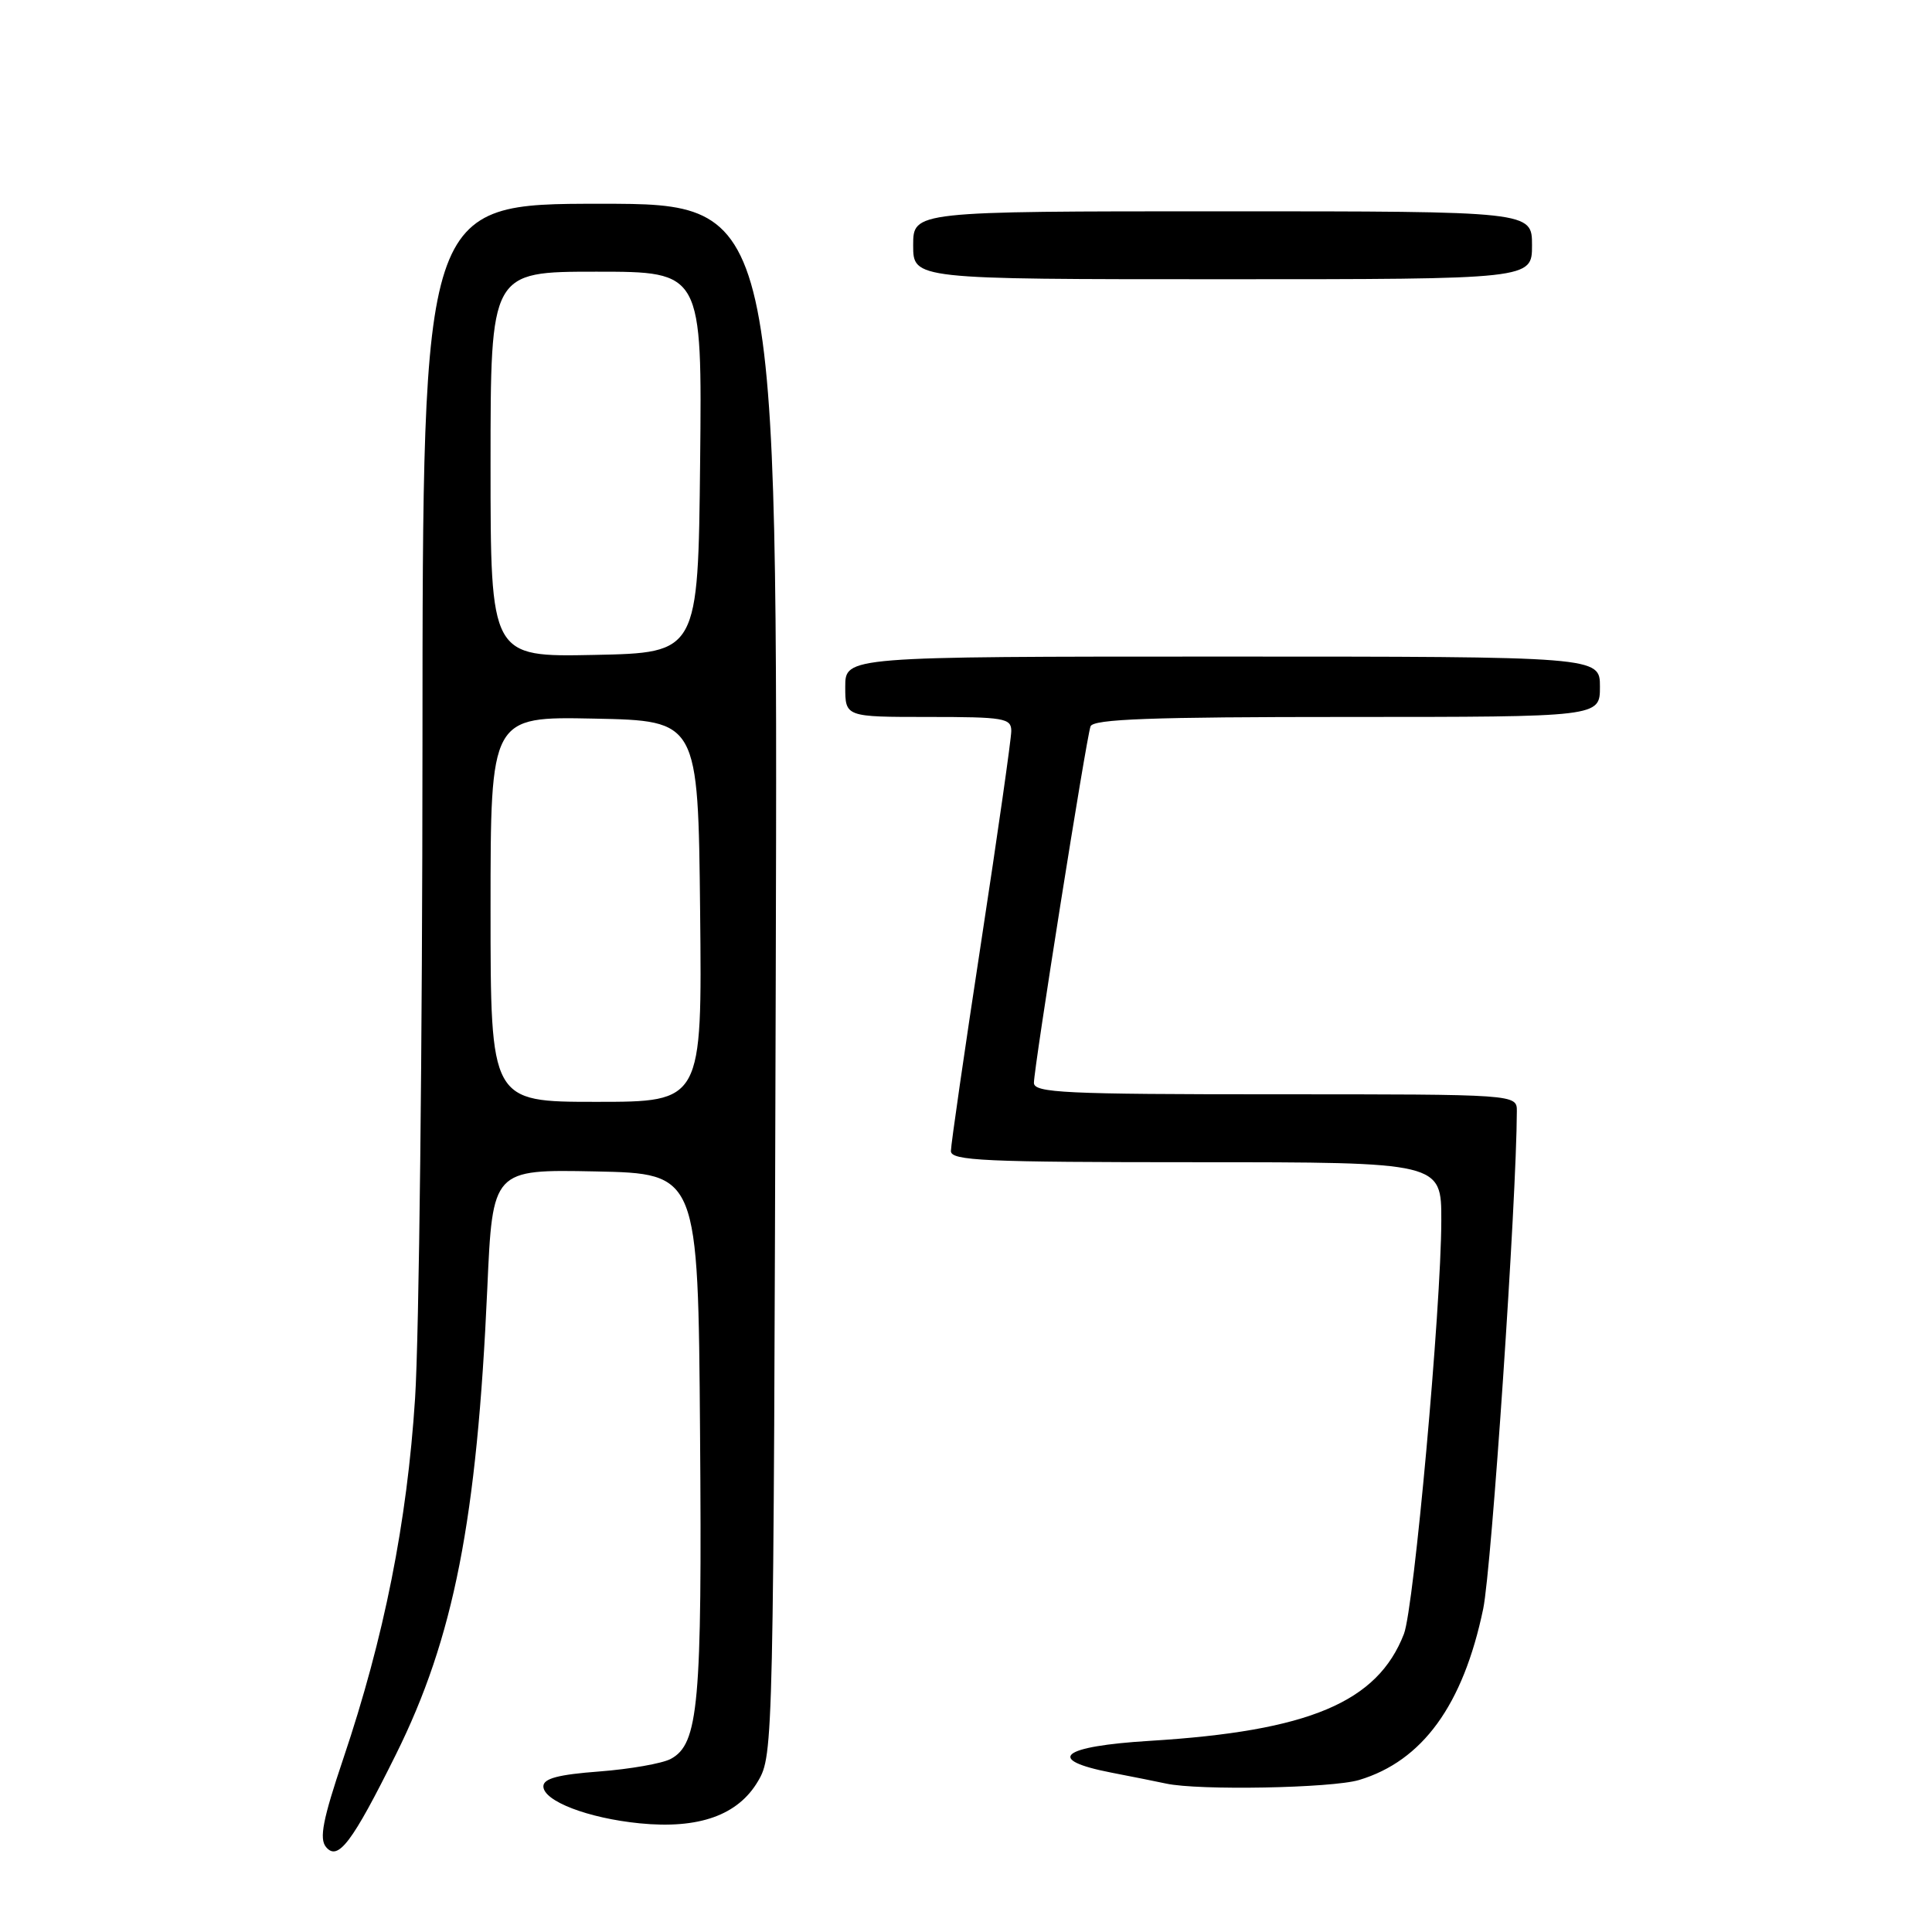 <?xml version="1.0" encoding="UTF-8" standalone="no"?>
<!DOCTYPE svg PUBLIC "-//W3C//DTD SVG 1.1//EN" "http://www.w3.org/Graphics/SVG/1.1/DTD/svg11.dtd" >
<svg xmlns="http://www.w3.org/2000/svg" xmlns:xlink="http://www.w3.org/1999/xlink" version="1.1" viewBox="0 0 256 256">
 <g >
 <path fill="currentColor"
d=" M 52.45 232.50 C 60.14 217.02 63.20 201.42 64.57 170.72 C 65.27 154.95 65.27 154.95 78.89 155.22 C 92.50 155.50 92.50 155.50 92.76 189.84 C 93.04 225.84 92.57 231.09 88.87 233.07 C 87.74 233.67 83.48 234.42 79.41 234.73 C 73.97 235.14 72.00 235.66 72.00 236.70 C 72.00 238.65 77.91 240.92 84.76 241.60 C 92.60 242.38 97.80 240.53 100.45 236.00 C 102.48 232.54 102.50 231.29 102.79 129.75 C 103.07 27.00 103.07 27.00 79.54 27.00 C 56.00 27.00 56.00 27.00 55.98 98.75 C 55.97 138.21 55.53 177.15 55.00 185.28 C 53.94 201.71 50.90 216.98 45.49 233.02 C 42.77 241.10 42.28 243.63 43.20 244.74 C 44.78 246.65 46.66 244.16 52.45 232.50 Z  M 180.08 235.86 C 188.49 233.34 193.87 225.93 196.53 213.19 C 197.65 207.80 200.95 159.02 200.99 147.25 C 201.00 145.00 201.00 145.00 169.00 145.00 C 141.08 145.00 137.00 144.81 137.00 143.48 C 137.00 141.50 143.92 97.88 144.50 96.25 C 144.84 95.28 152.54 95.00 178.47 95.00 C 212.00 95.00 212.00 95.00 212.00 91.00 C 212.00 87.00 212.00 87.00 162.00 87.00 C 112.00 87.00 112.00 87.00 112.00 91.00 C 112.00 95.00 112.00 95.00 123.00 95.00 C 133.06 95.00 134.00 95.16 134.00 96.86 C 134.00 97.88 132.20 110.49 130.00 124.88 C 127.80 139.26 126.00 151.70 126.00 152.52 C 126.00 153.80 130.44 154.00 158.50 154.00 C 191.00 154.00 191.00 154.00 190.98 161.75 C 190.96 173.32 187.36 213.06 186.03 216.50 C 182.52 225.56 173.45 229.38 152.37 230.67 C 140.56 231.39 138.41 233.16 147.25 234.88 C 150.14 235.44 153.40 236.09 154.50 236.33 C 158.79 237.27 176.47 236.94 180.08 235.86 Z  M 203.00 32.50 C 203.00 28.00 203.00 28.00 162.00 28.00 C 121.00 28.00 121.00 28.00 121.00 32.50 C 121.00 37.00 121.00 37.00 162.00 37.00 C 203.00 37.00 203.00 37.00 203.00 32.50 Z  M 65.00 120.47 C 65.00 94.94 65.00 94.94 78.75 95.22 C 92.50 95.50 92.50 95.50 92.77 120.75 C 93.03 146.00 93.03 146.00 79.02 146.00 C 65.00 146.00 65.00 146.00 65.00 120.47 Z  M 65.00 61.53 C 65.00 36.00 65.00 36.00 79.02 36.00 C 93.03 36.00 93.03 36.00 92.77 61.25 C 92.50 86.50 92.50 86.50 78.75 86.78 C 65.00 87.06 65.00 87.06 65.00 61.53 Z "/>
</g>
</svg>